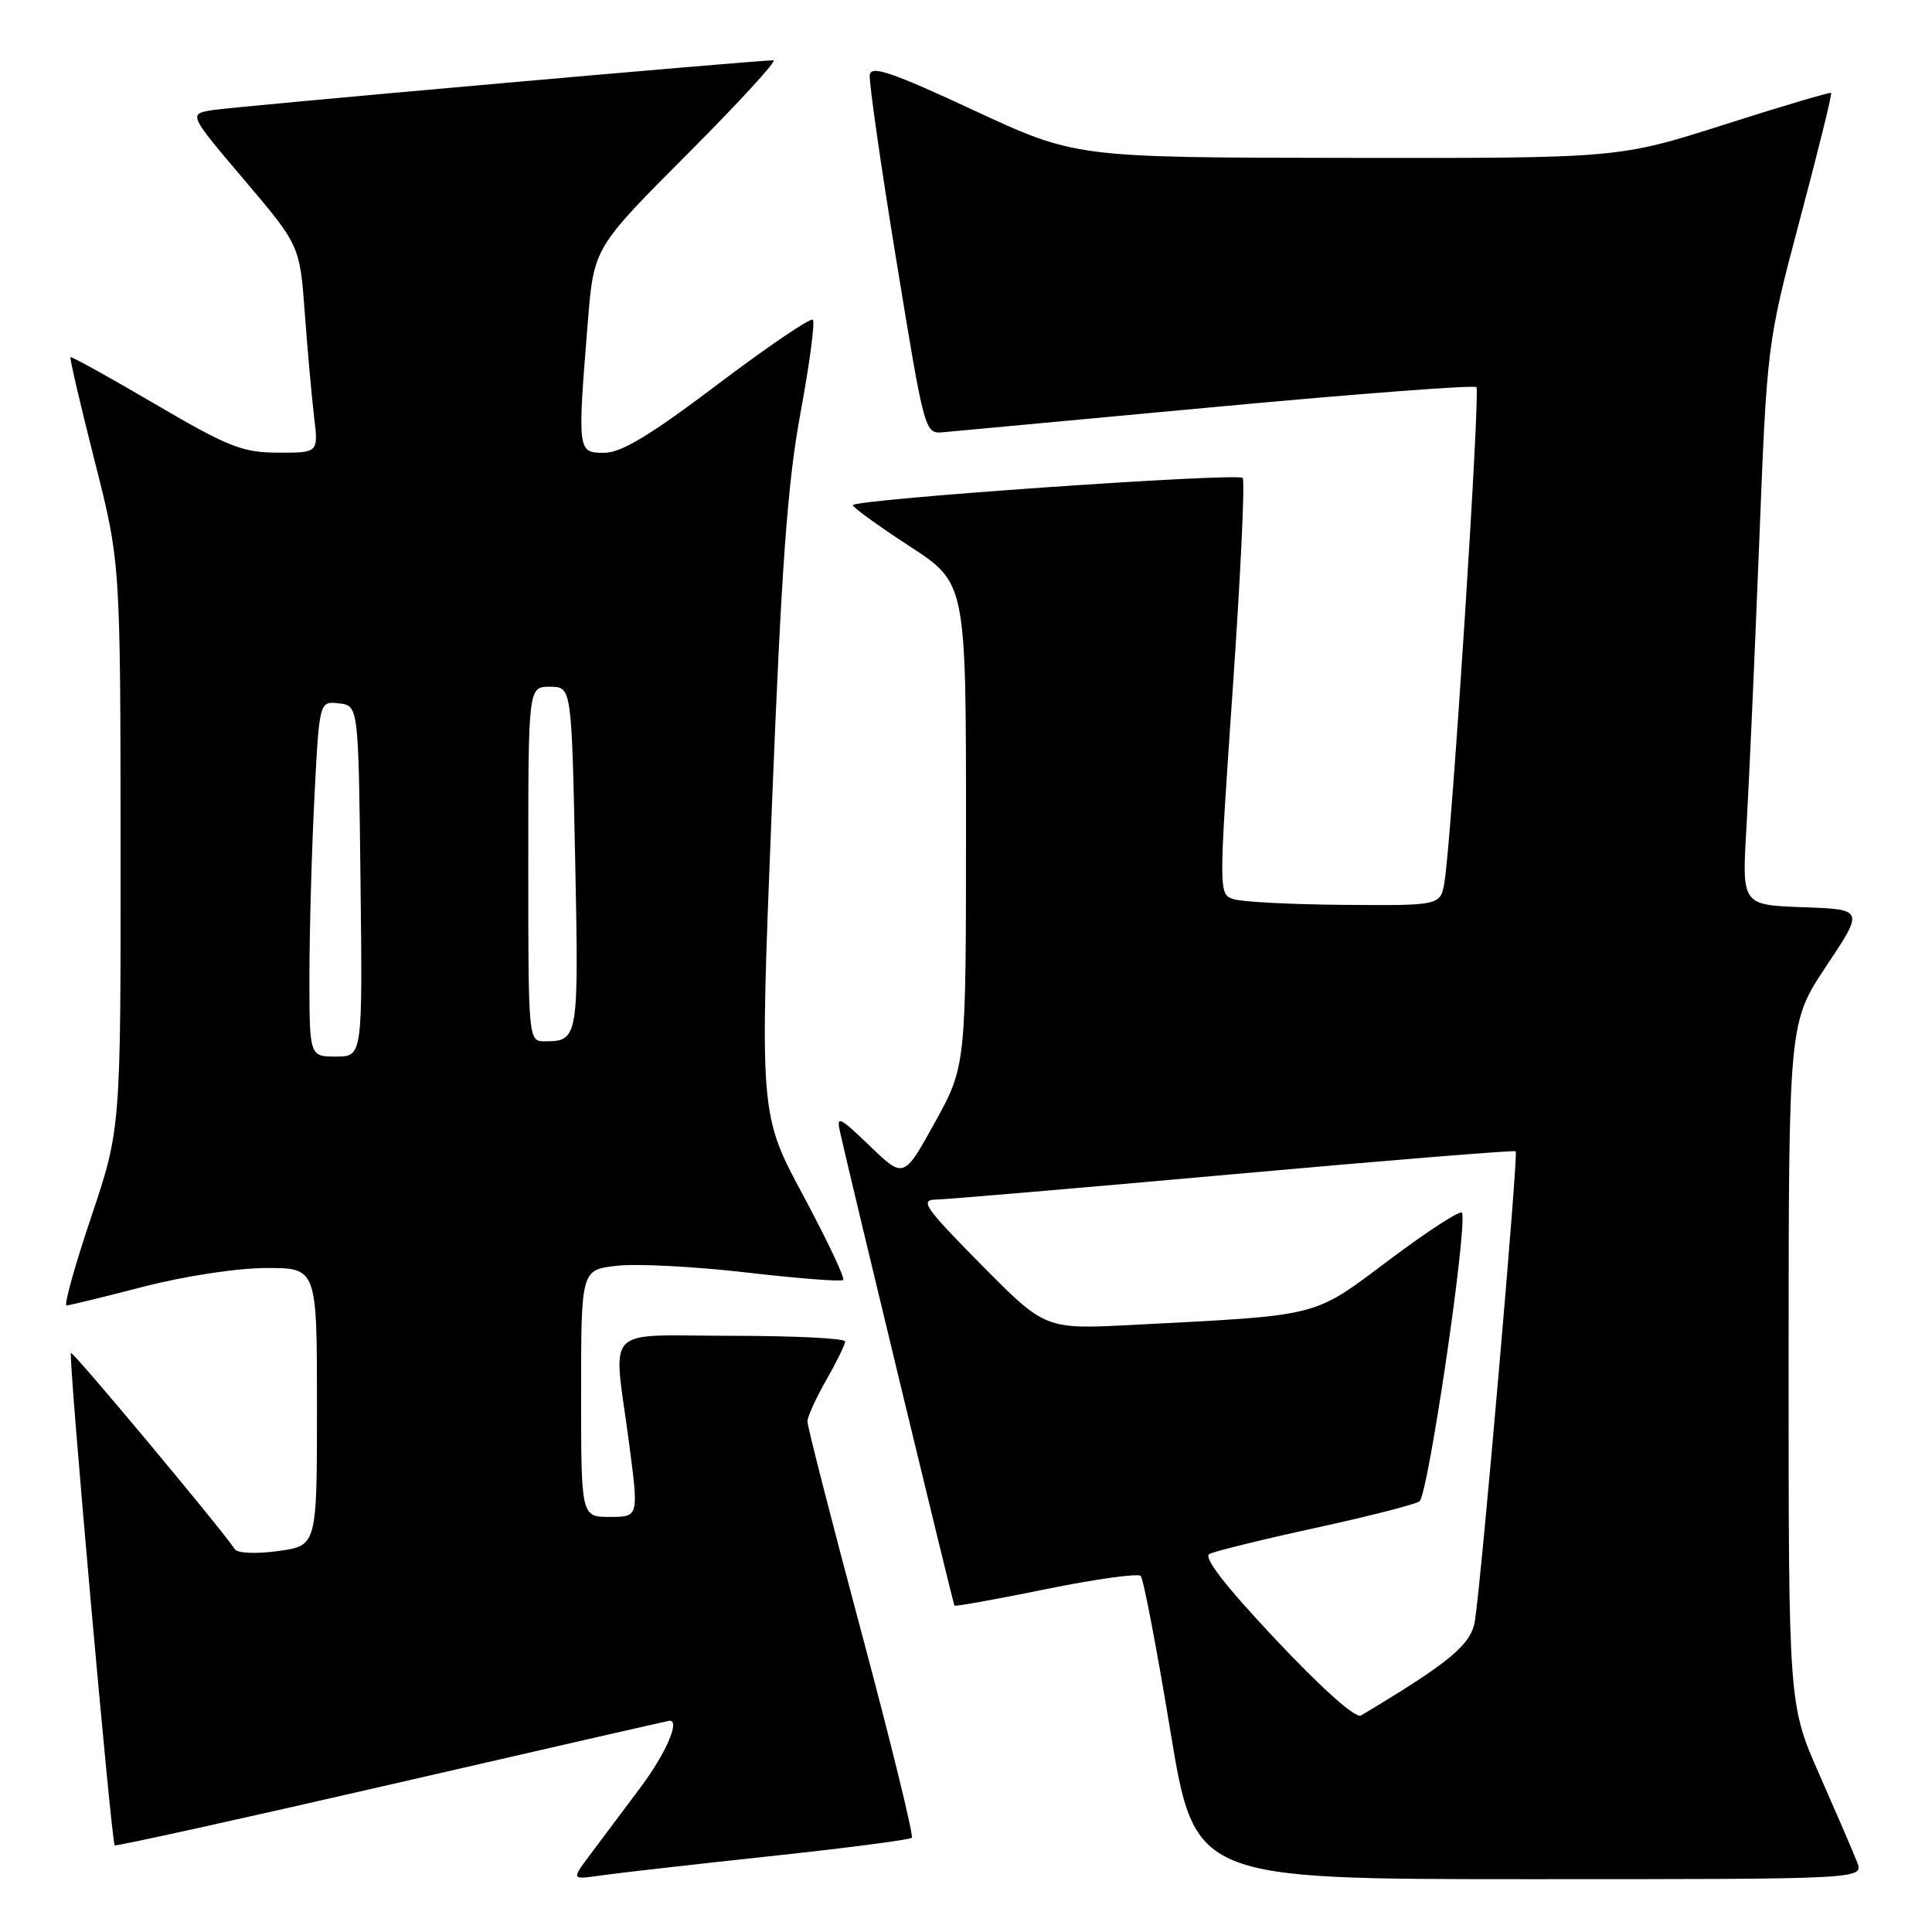 <?xml version="1.0" encoding="UTF-8" standalone="no"?>
<!DOCTYPE svg PUBLIC "-//W3C//DTD SVG 1.1//EN" "http://www.w3.org/Graphics/SVG/1.1/DTD/svg11.dtd" >
<svg xmlns="http://www.w3.org/2000/svg" xmlns:xlink="http://www.w3.org/1999/xlink" version="1.1" viewBox="0 0 256 256">
 <g >
 <path fill="currentColor"
d=" M 101.92 245.97 C 112.05 244.89 120.55 243.78 120.82 243.52 C 121.08 243.25 118.08 230.99 114.14 216.27 C 110.20 201.54 106.98 188.98 106.99 188.35 C 106.99 187.72 108.12 185.25 109.49 182.85 C 110.86 180.46 111.98 178.16 111.99 177.75 C 111.99 177.34 105.25 177.00 97.00 177.00 C 79.59 177.00 81.25 175.27 83.36 191.25 C 84.64 201.00 84.64 201.00 80.82 201.00 C 77.00 201.00 77.00 201.00 77.00 184.63 C 77.00 168.26 77.00 168.26 81.75 167.72 C 84.36 167.42 92.08 167.82 98.89 168.61 C 105.70 169.40 111.48 169.85 111.73 169.60 C 111.98 169.35 109.59 164.31 106.42 158.39 C 100.65 147.64 100.65 147.64 102.27 107.07 C 103.56 74.83 104.34 64.08 106.07 54.71 C 107.27 48.23 108.01 42.67 107.71 42.37 C 107.40 42.07 101.74 45.91 95.12 50.91 C 86.09 57.73 82.32 60.00 80.04 60.00 C 76.52 60.00 76.50 59.86 77.89 42.67 C 78.68 32.85 78.68 32.85 91.08 20.42 C 97.89 13.59 103.03 8.00 102.48 7.99 C 100.27 7.98 31.25 14.10 28.22 14.58 C 24.95 15.10 24.95 15.10 32.34 23.81 C 39.72 32.51 39.72 32.51 40.39 41.51 C 40.75 46.45 41.31 52.64 41.62 55.25 C 42.19 60.00 42.19 60.00 36.84 59.98 C 32.10 59.96 30.28 59.24 20.53 53.53 C 14.50 49.99 9.47 47.20 9.34 47.33 C 9.21 47.45 10.65 53.62 12.53 61.03 C 15.95 74.50 15.95 74.50 15.98 112.05 C 16.00 149.59 16.00 149.59 12.07 161.30 C 9.91 167.73 8.44 172.99 8.82 172.98 C 9.19 172.97 13.78 171.85 19.00 170.50 C 24.44 169.09 31.38 168.03 35.25 168.02 C 42.00 168.00 42.00 168.00 42.00 186.41 C 42.00 204.81 42.00 204.81 36.88 205.52 C 33.98 205.92 31.48 205.82 31.13 205.29 C 29.11 202.31 9.65 179.01 9.40 179.27 C 9.03 179.64 14.76 244.10 15.20 244.52 C 15.36 244.67 31.92 241.02 51.99 236.40 C 72.06 231.78 88.60 228.00 88.74 228.00 C 90.13 228.00 88.21 232.38 84.82 236.91 C 82.52 239.98 79.53 243.98 78.17 245.79 C 75.71 249.07 75.71 249.07 79.60 248.51 C 81.75 248.20 91.79 247.06 101.92 245.97 Z  M 246.08 246.75 C 245.60 245.51 243.36 240.32 241.11 235.21 C 237.00 225.91 237.00 225.91 237.00 180.71 C 237.01 135.50 237.01 135.50 242.00 128.00 C 247.00 120.50 247.00 120.50 238.90 120.21 C 230.81 119.92 230.81 119.92 231.41 109.71 C 231.74 104.09 232.49 87.35 233.08 72.50 C 234.14 45.50 234.14 45.50 238.51 29.03 C 240.92 19.97 242.78 12.44 242.64 12.31 C 242.51 12.18 236.12 14.07 228.45 16.52 C 214.50 20.97 214.50 20.97 178.50 20.92 C 142.50 20.88 142.50 20.88 129.00 14.60 C 118.21 9.58 115.45 8.64 115.25 9.91 C 115.12 10.78 116.70 21.85 118.77 34.50 C 122.53 57.50 122.53 57.50 125.02 57.27 C 126.38 57.15 142.71 55.63 161.30 53.90 C 179.88 52.17 195.34 51.00 195.63 51.30 C 196.17 51.84 192.39 110.54 191.42 116.75 C 190.91 120.00 190.91 120.00 178.20 119.90 C 171.22 119.85 164.59 119.51 163.48 119.15 C 161.47 118.50 161.47 118.50 163.35 91.20 C 164.39 76.19 164.98 63.64 164.66 63.33 C 163.94 62.61 113.00 66.17 113.01 66.94 C 113.02 67.25 116.40 69.69 120.51 72.37 C 128.00 77.24 128.00 77.24 128.00 109.25 C 128.00 141.25 128.00 141.25 123.88 148.72 C 119.76 156.18 119.76 156.18 115.25 151.84 C 111.21 147.95 110.80 147.76 111.31 150.00 C 112.96 157.31 126.30 212.54 126.47 212.75 C 126.58 212.89 132.03 211.91 138.59 210.57 C 145.14 209.24 150.79 208.45 151.15 208.82 C 151.51 209.19 153.27 218.39 155.06 229.25 C 158.31 249.00 158.31 249.00 202.63 249.00 C 246.95 249.00 246.95 249.00 246.08 246.75 Z  M 41.00 129.25 C 41.01 123.34 41.30 112.74 41.66 105.70 C 42.31 92.90 42.31 92.90 44.91 93.20 C 47.50 93.50 47.50 93.50 47.77 116.75 C 48.04 140.00 48.04 140.00 44.52 140.00 C 41.00 140.00 41.00 140.00 41.00 129.25 Z  M 70.00 114.50 C 70.00 91.00 70.00 91.00 72.87 91.00 C 75.74 91.00 75.74 91.00 76.21 113.75 C 76.70 137.59 76.64 137.95 72.25 137.98 C 70.00 138.00 70.00 138.00 70.00 114.50 Z  M 169.09 217.30 C 162.38 210.17 159.41 206.36 160.25 205.91 C 160.94 205.55 167.19 204.01 174.15 202.49 C 181.11 200.98 187.38 199.38 188.08 198.95 C 189.21 198.25 194.43 162.89 193.73 160.70 C 193.59 160.27 189.29 163.04 184.19 166.86 C 173.80 174.64 175.36 174.24 150.00 175.56 C 138.50 176.15 138.50 176.15 130.02 167.58 C 122.54 160.00 121.83 158.99 124.02 158.95 C 125.38 158.93 143.15 157.41 163.50 155.58 C 183.85 153.75 200.65 152.39 200.84 152.55 C 201.21 152.87 196.29 209.48 195.43 214.79 C 194.92 217.94 192.11 220.27 180.34 227.31 C 179.63 227.73 175.19 223.78 169.09 217.30 Z "/>
</g>
</svg>